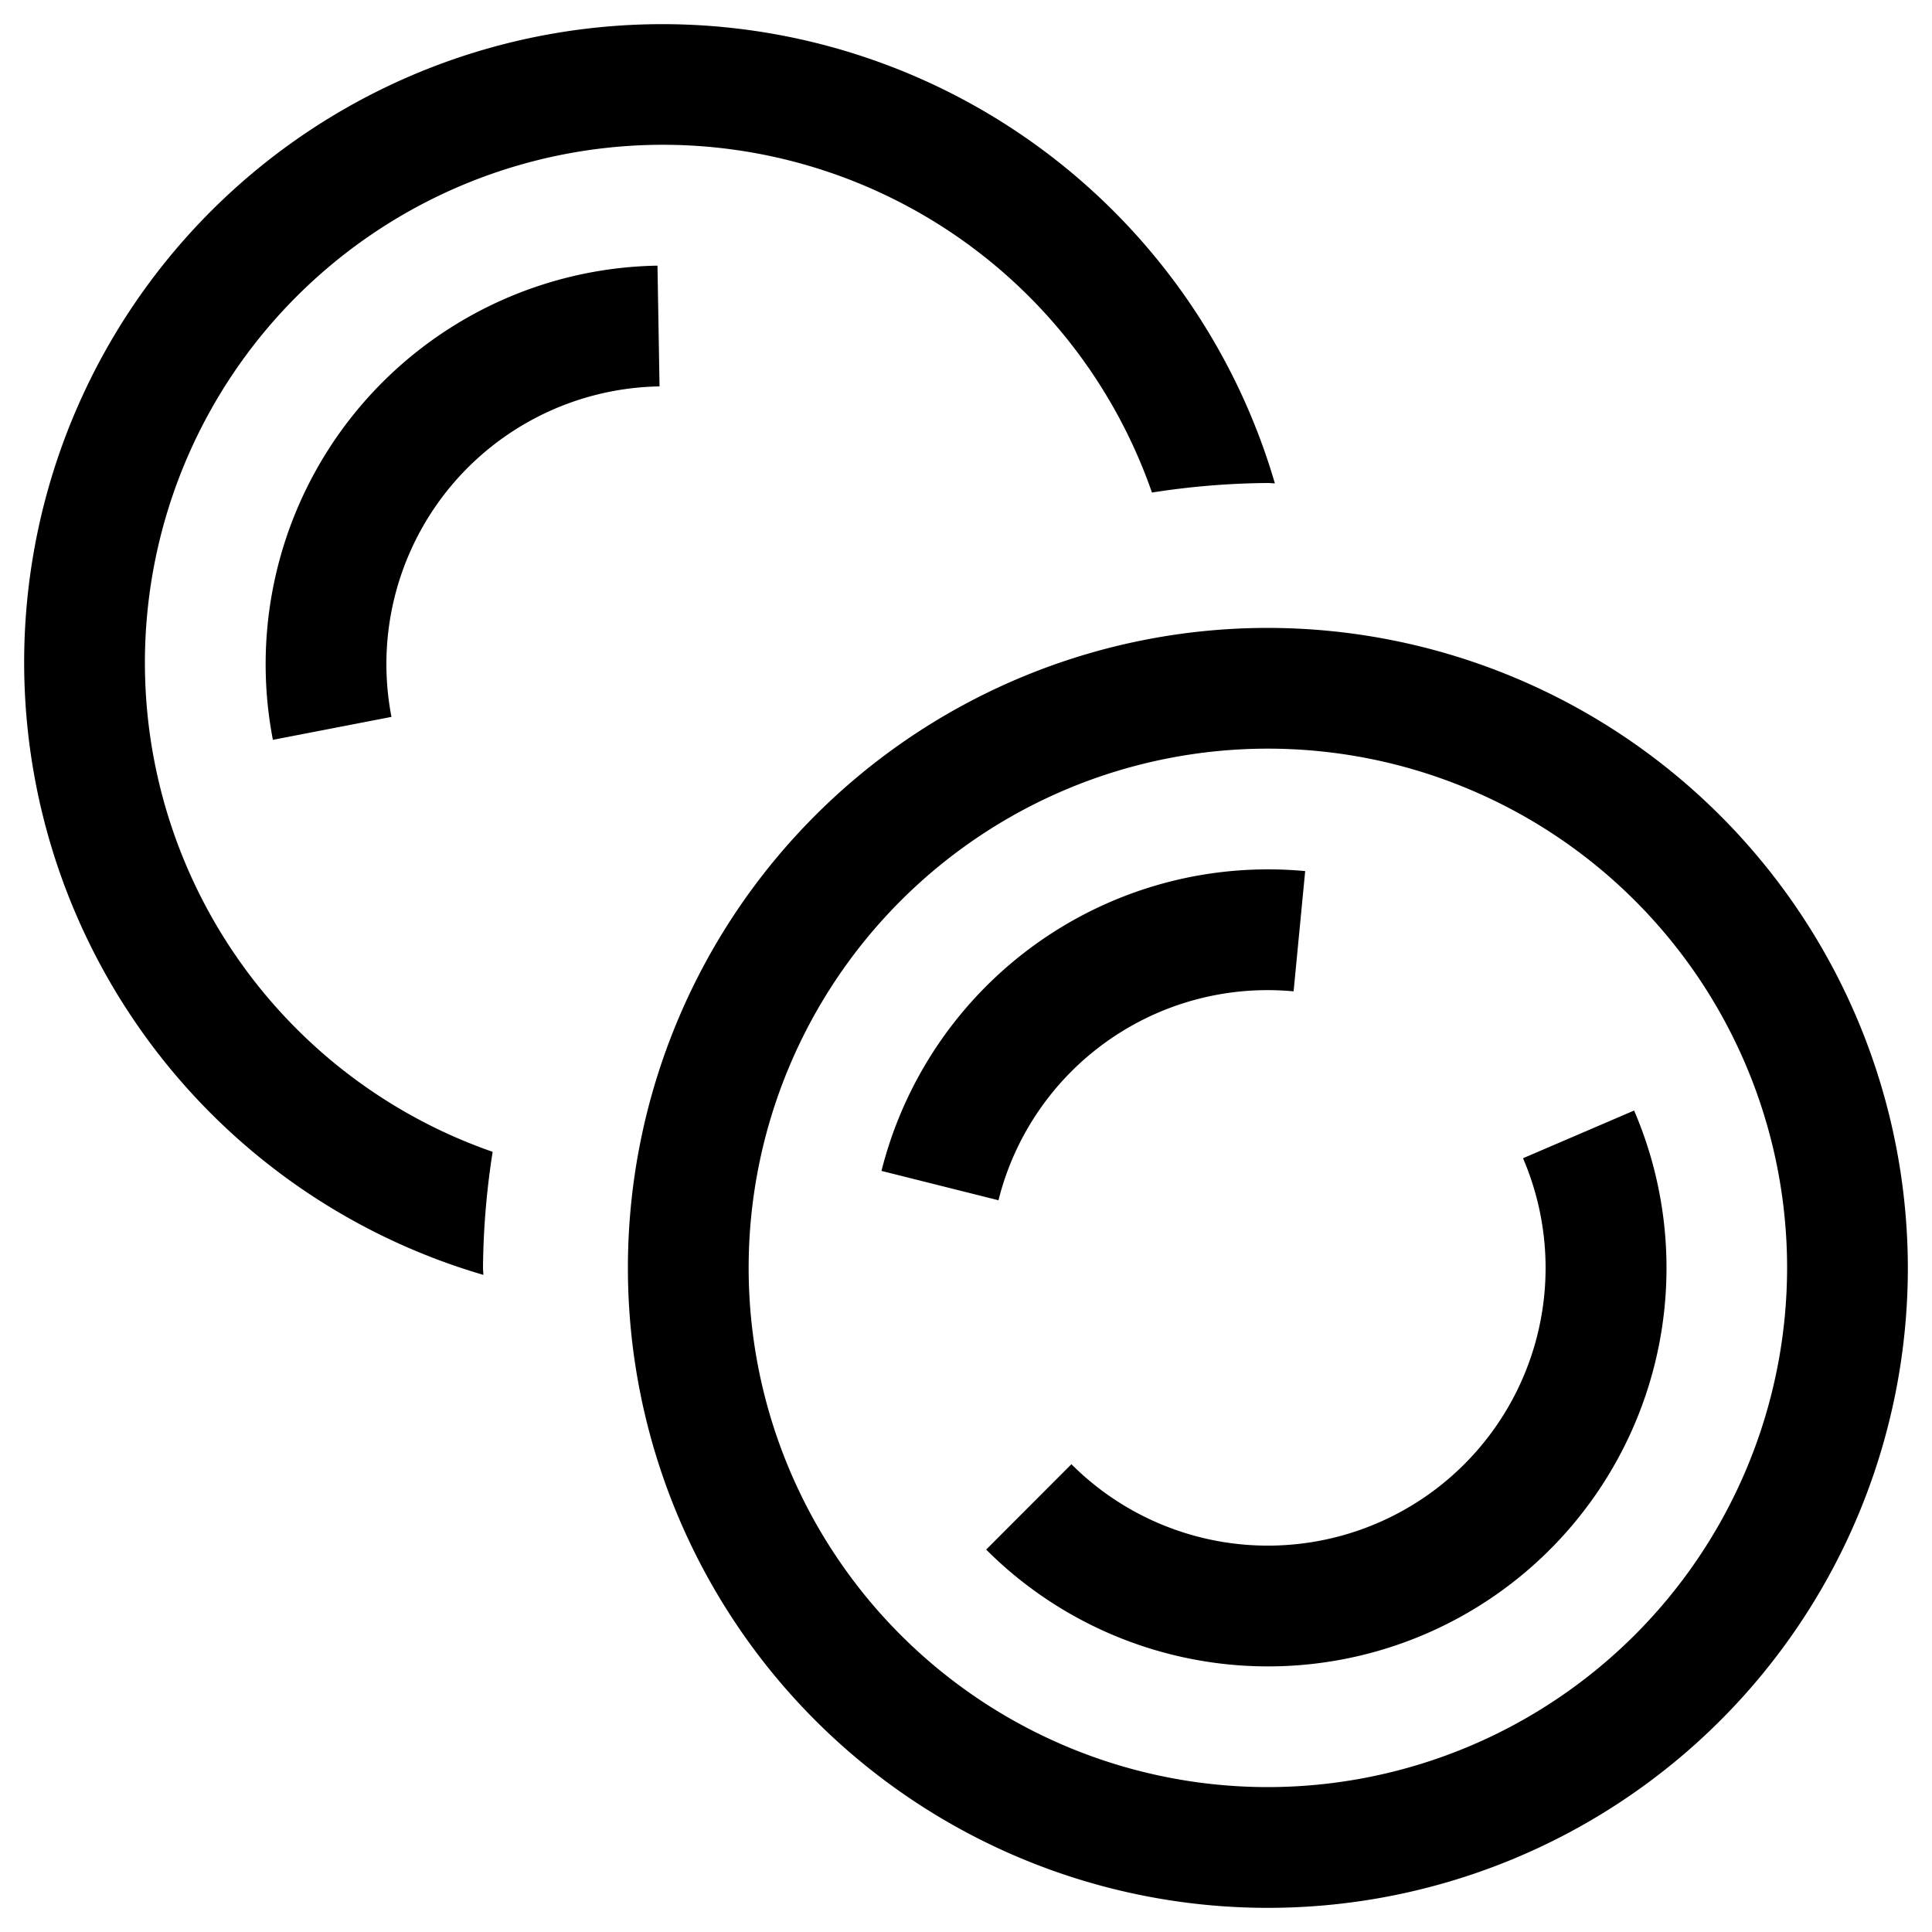 <svg id="icons" xmlns="http://www.w3.org/2000/svg" viewBox="0 0 16 16"><path d="M4 10.5c0 .02.003.039.003.058a5.285 5.285 0 1 1 6.555-6.555c-.02 0-.038-.003-.058-.003a6.49 6.49 0 0 0-.96.079 4.289 4.289 0 1 0-5.46 5.46A6.49 6.49 0 0 0 4 10.5zm1.462-7.3l-.017-1A3.301 3.301 0 0 0 2.26 6.127l.982-.19A2.3 2.3 0 0 1 5.462 3.2zM15.8 10.5a5.3 5.3 0 1 1-5.3-5.3 5.306 5.306 0 0 1 5.3 5.3zm-1 0a4.3 4.3 0 1 0-4.3 4.3 4.304 4.304 0 0 0 4.3-4.3zm-6.531-.56a2.297 2.297 0 0 1 2.444-1.73l.096-.996a3.317 3.317 0 0 0-.957.05A3.304 3.304 0 0 0 7.3 9.697zm5.264-.743l-.92.395a2.3 2.3 0 0 1-3.74 2.534l-.706.707a3.3 3.3 0 0 0 5.366-3.636z"/><path fill="none" d="M0 0h16v16H0z"/></svg>